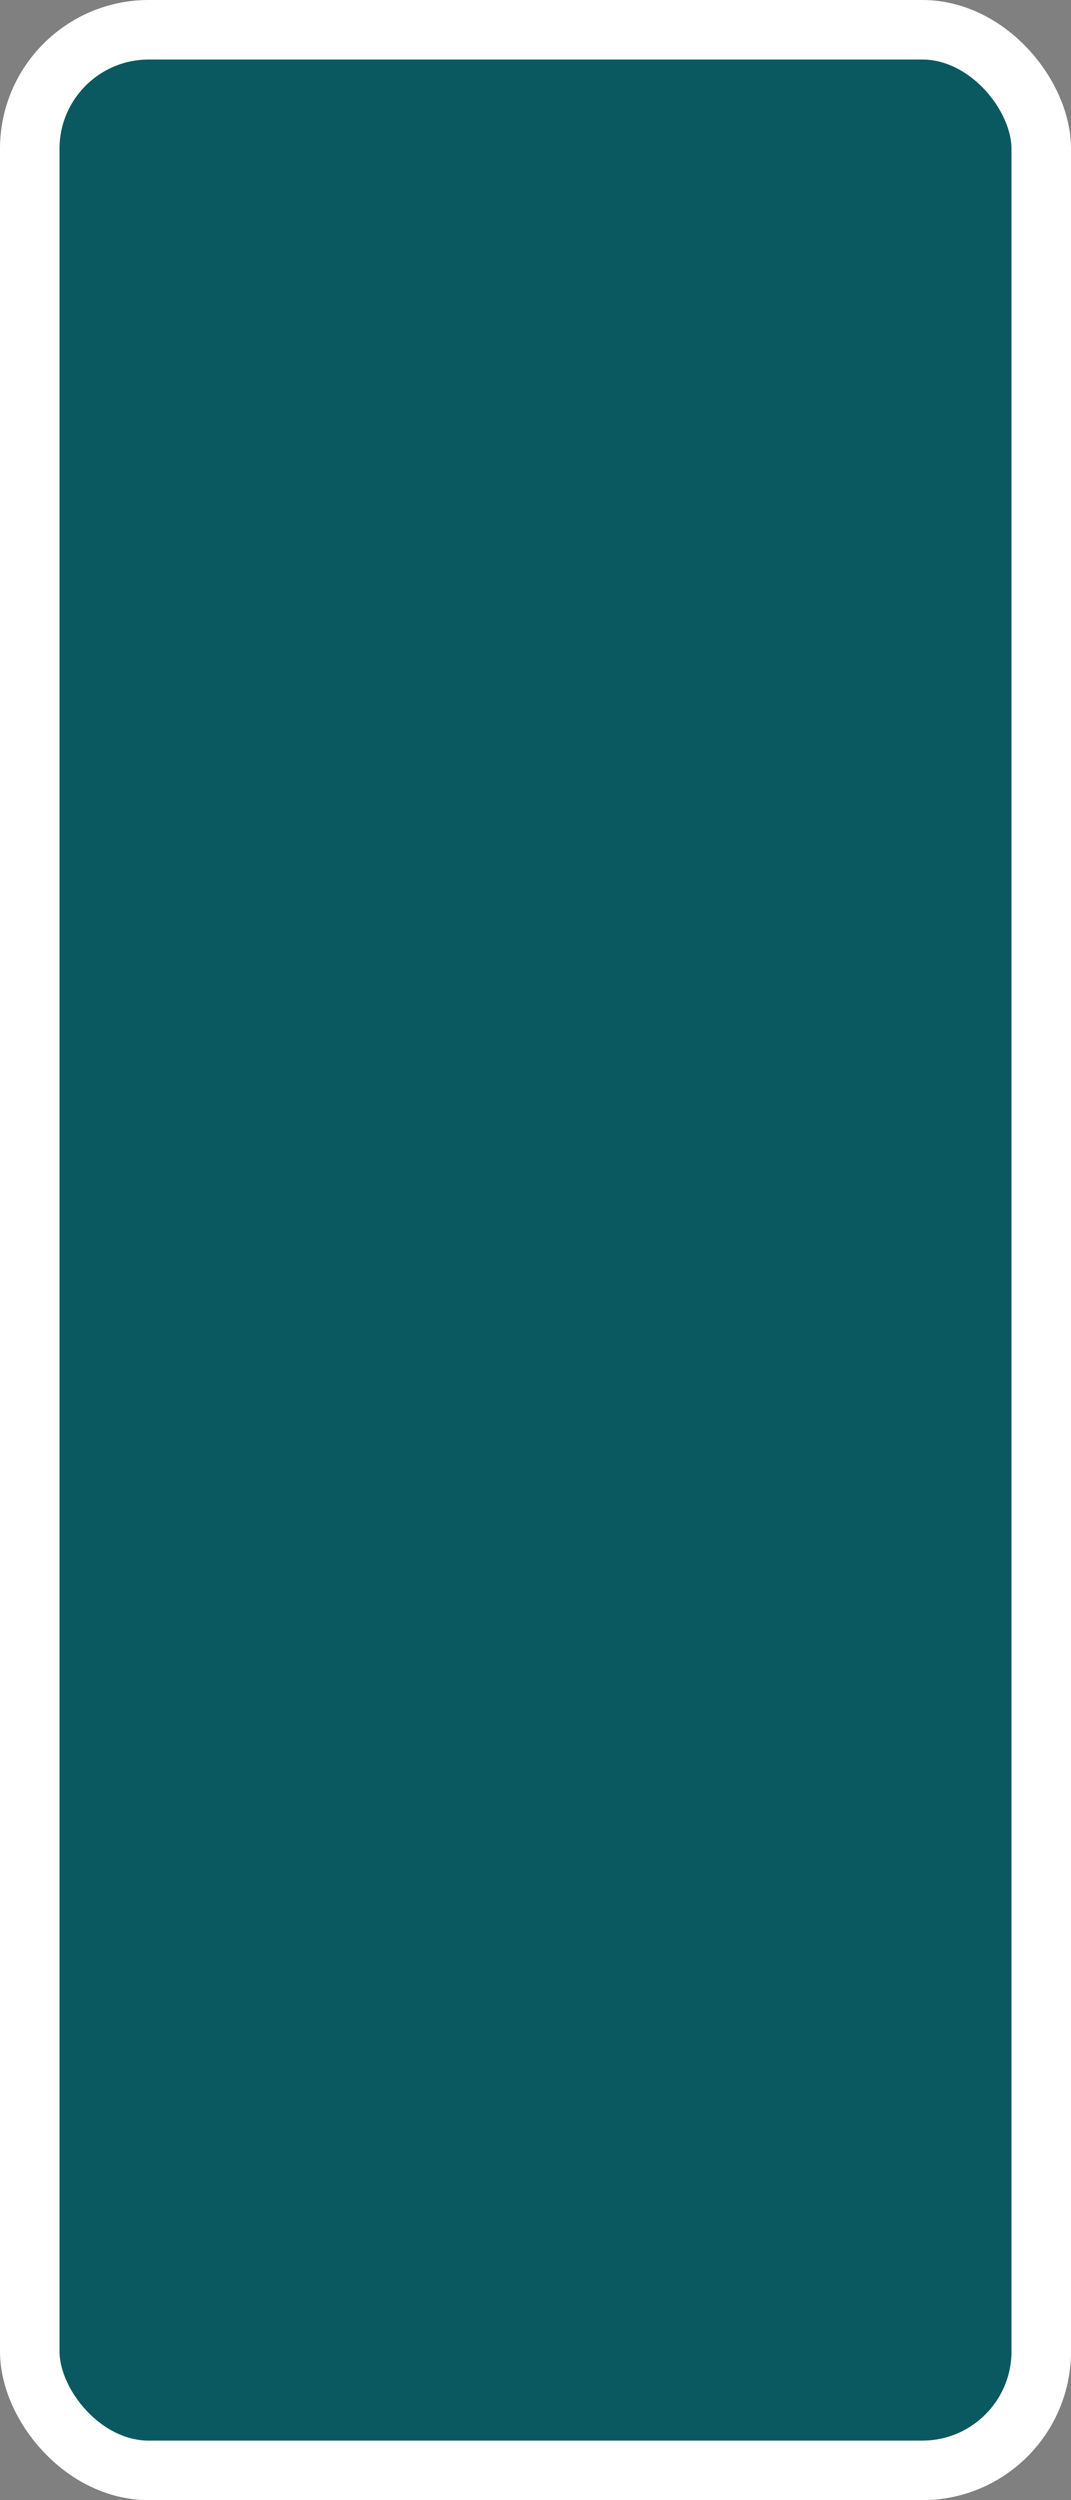 <?xml version='1.0' encoding='utf-8'?>
<svg xmlns="http://www.w3.org/2000/svg" width="18" height="42" viewBox="0 0 18 42">
  <rect x="0" y="0" width="18" height="42" fill="#808080" stroke="none"/>
  <rect x="0.5" y="0.5" width="17" height="41" rx="2" ry="2" fill="#0A5961" stroke="#FFFFFF" stroke-width="1"/>
</svg>
